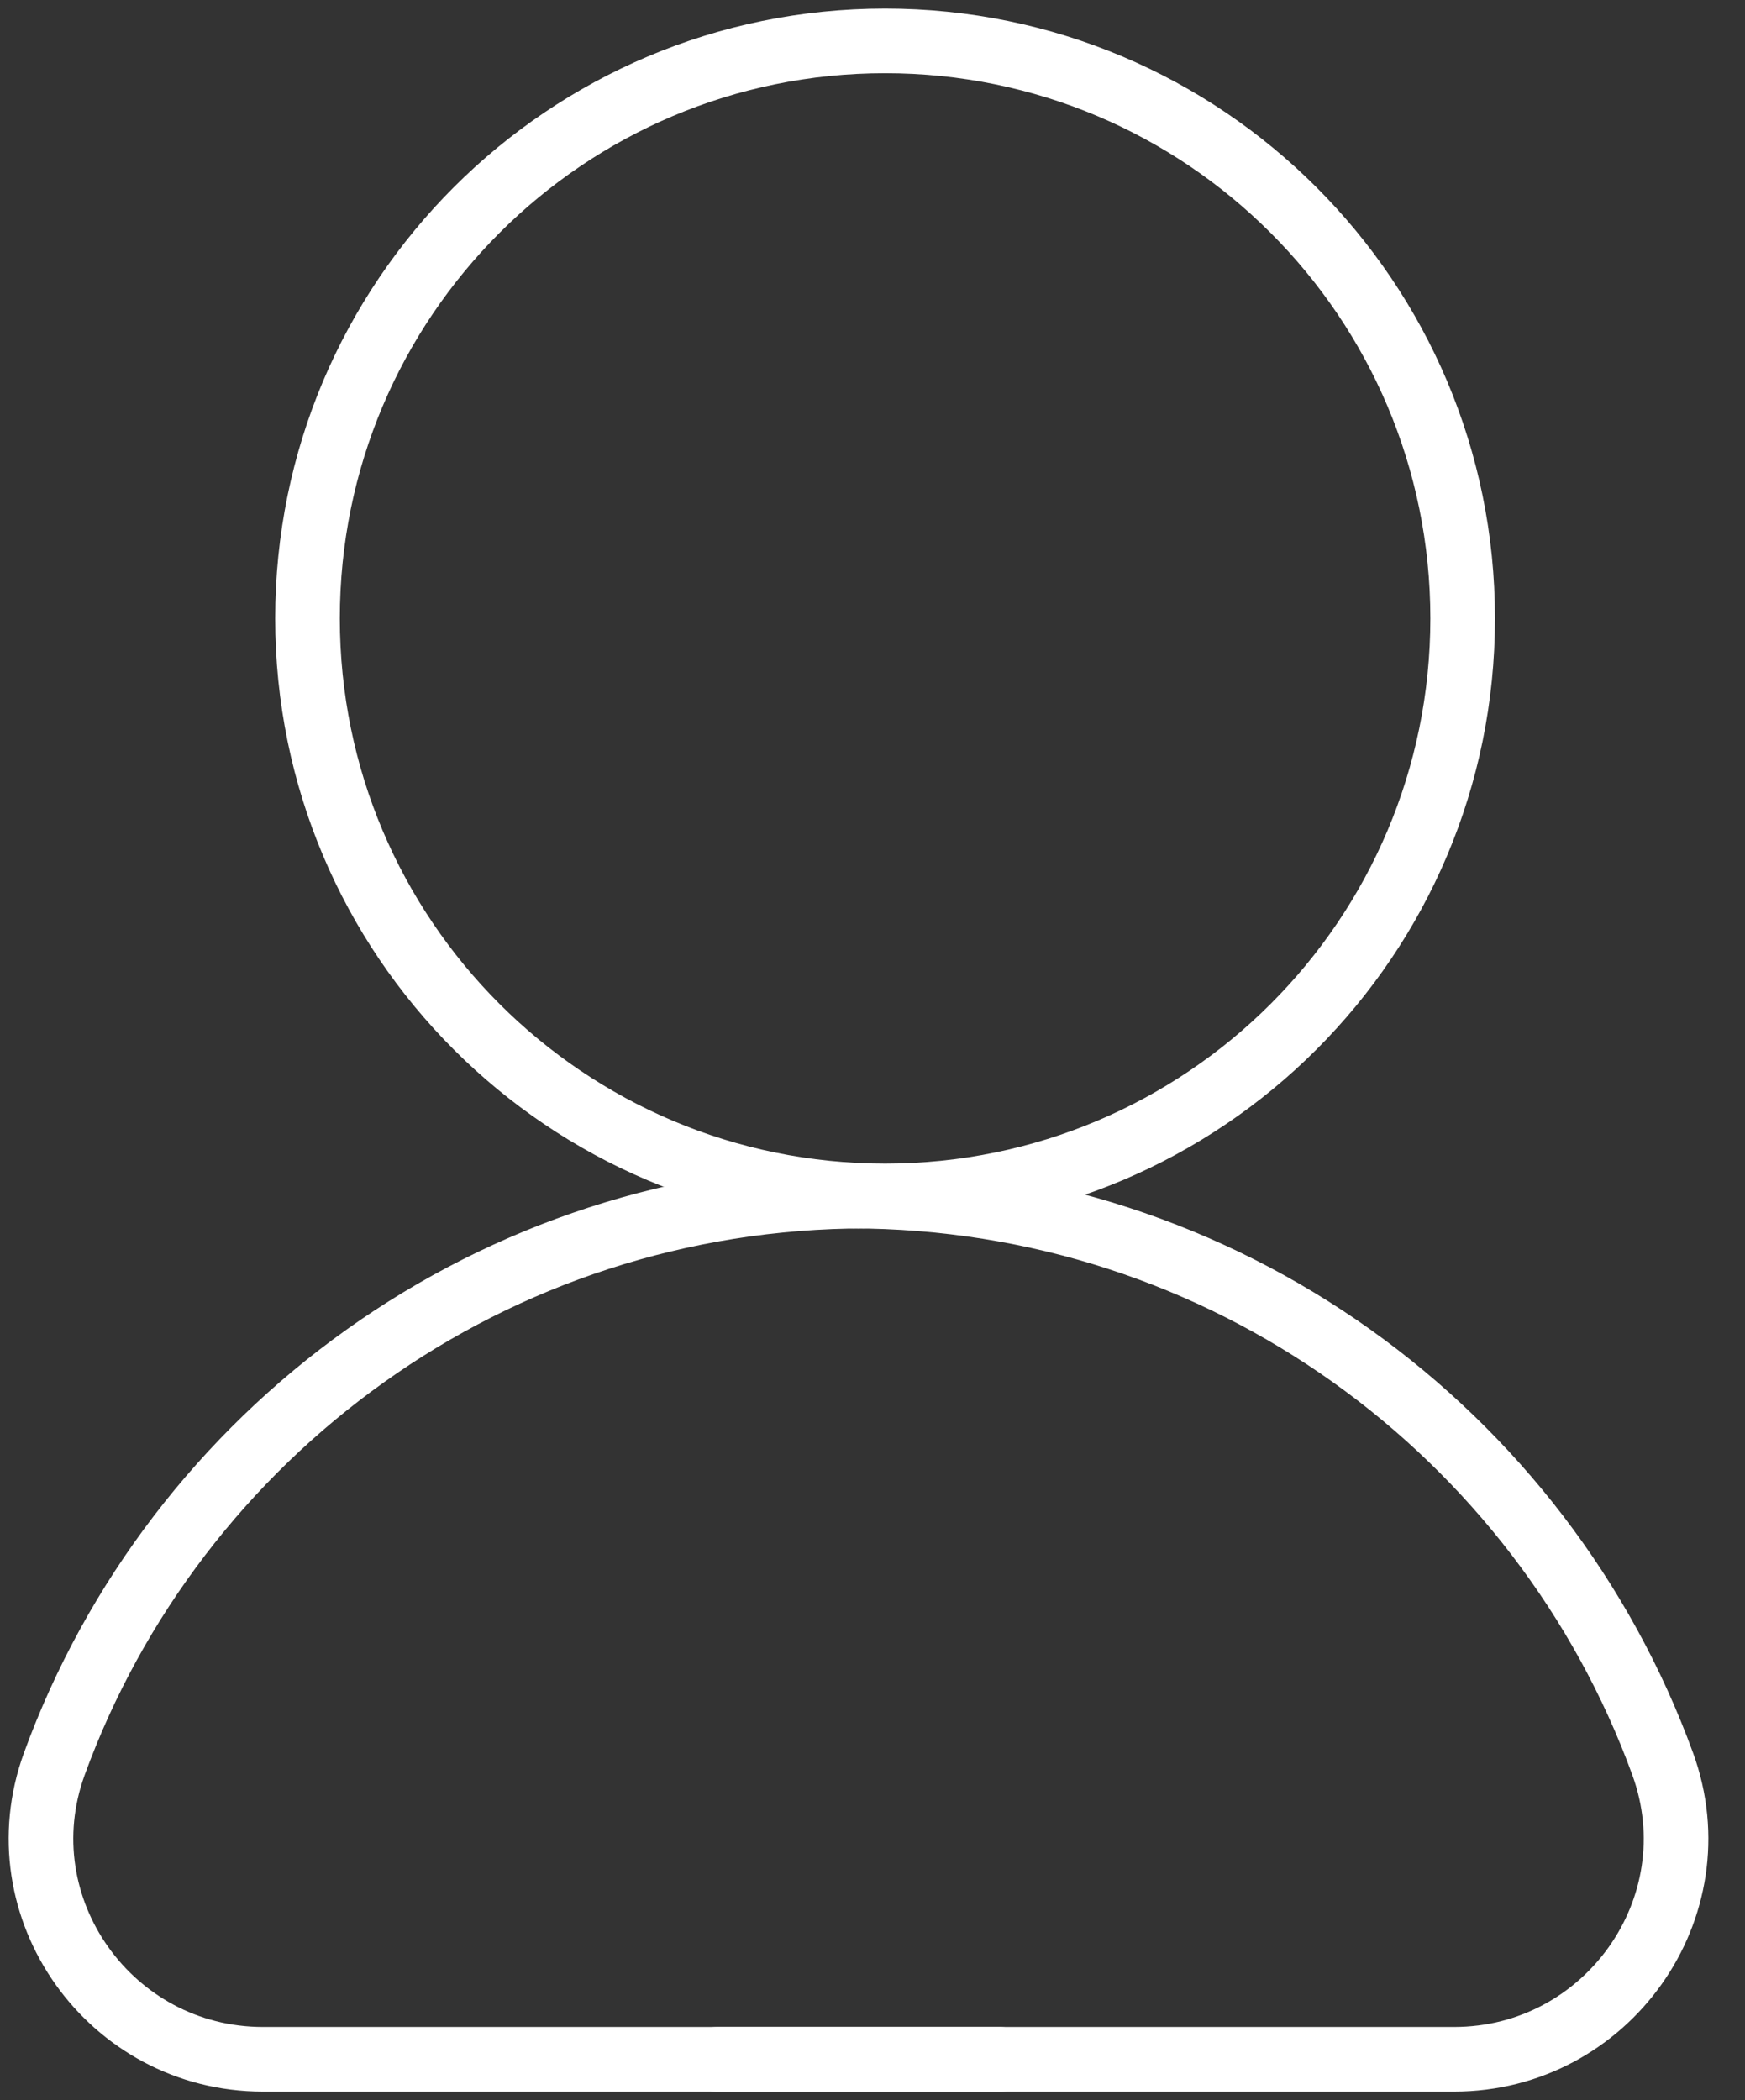 <svg width="54" height="65" viewBox="0 0 54 65" fill="none" xmlns="http://www.w3.org/2000/svg">
<rect x="0" y="0" width="54" height="65" fill="#333333" stroke="none"/>
<path d="M26.798 37.019C15.251 37.019 5.415 44.34 1.68 54.596C0.065 59.041 3.408 63.734 8.137 63.734H30.949" stroke="white" stroke-width="2" stroke-miterlimit="10" stroke-linecap="round"/>
<path d="M26.337 37.019C37.883 37.019 47.719 44.34 51.454 54.596C53.07 59.041 49.726 63.734 44.997 63.734H22.186" stroke="white" stroke-width="2" stroke-miterlimit="10" stroke-linecap="round"/>
<path d="M27.389 37.013C37.261 37.013 45.263 29.011 45.263 19.139C45.263 9.268 37.261 1.266 27.389 1.266C17.518 1.266 9.516 9.268 9.516 19.139C9.516 29.011 17.518 37.013 27.389 37.013Z" stroke="white" stroke-width="2" stroke-miterlimit="10"/>
</svg>
